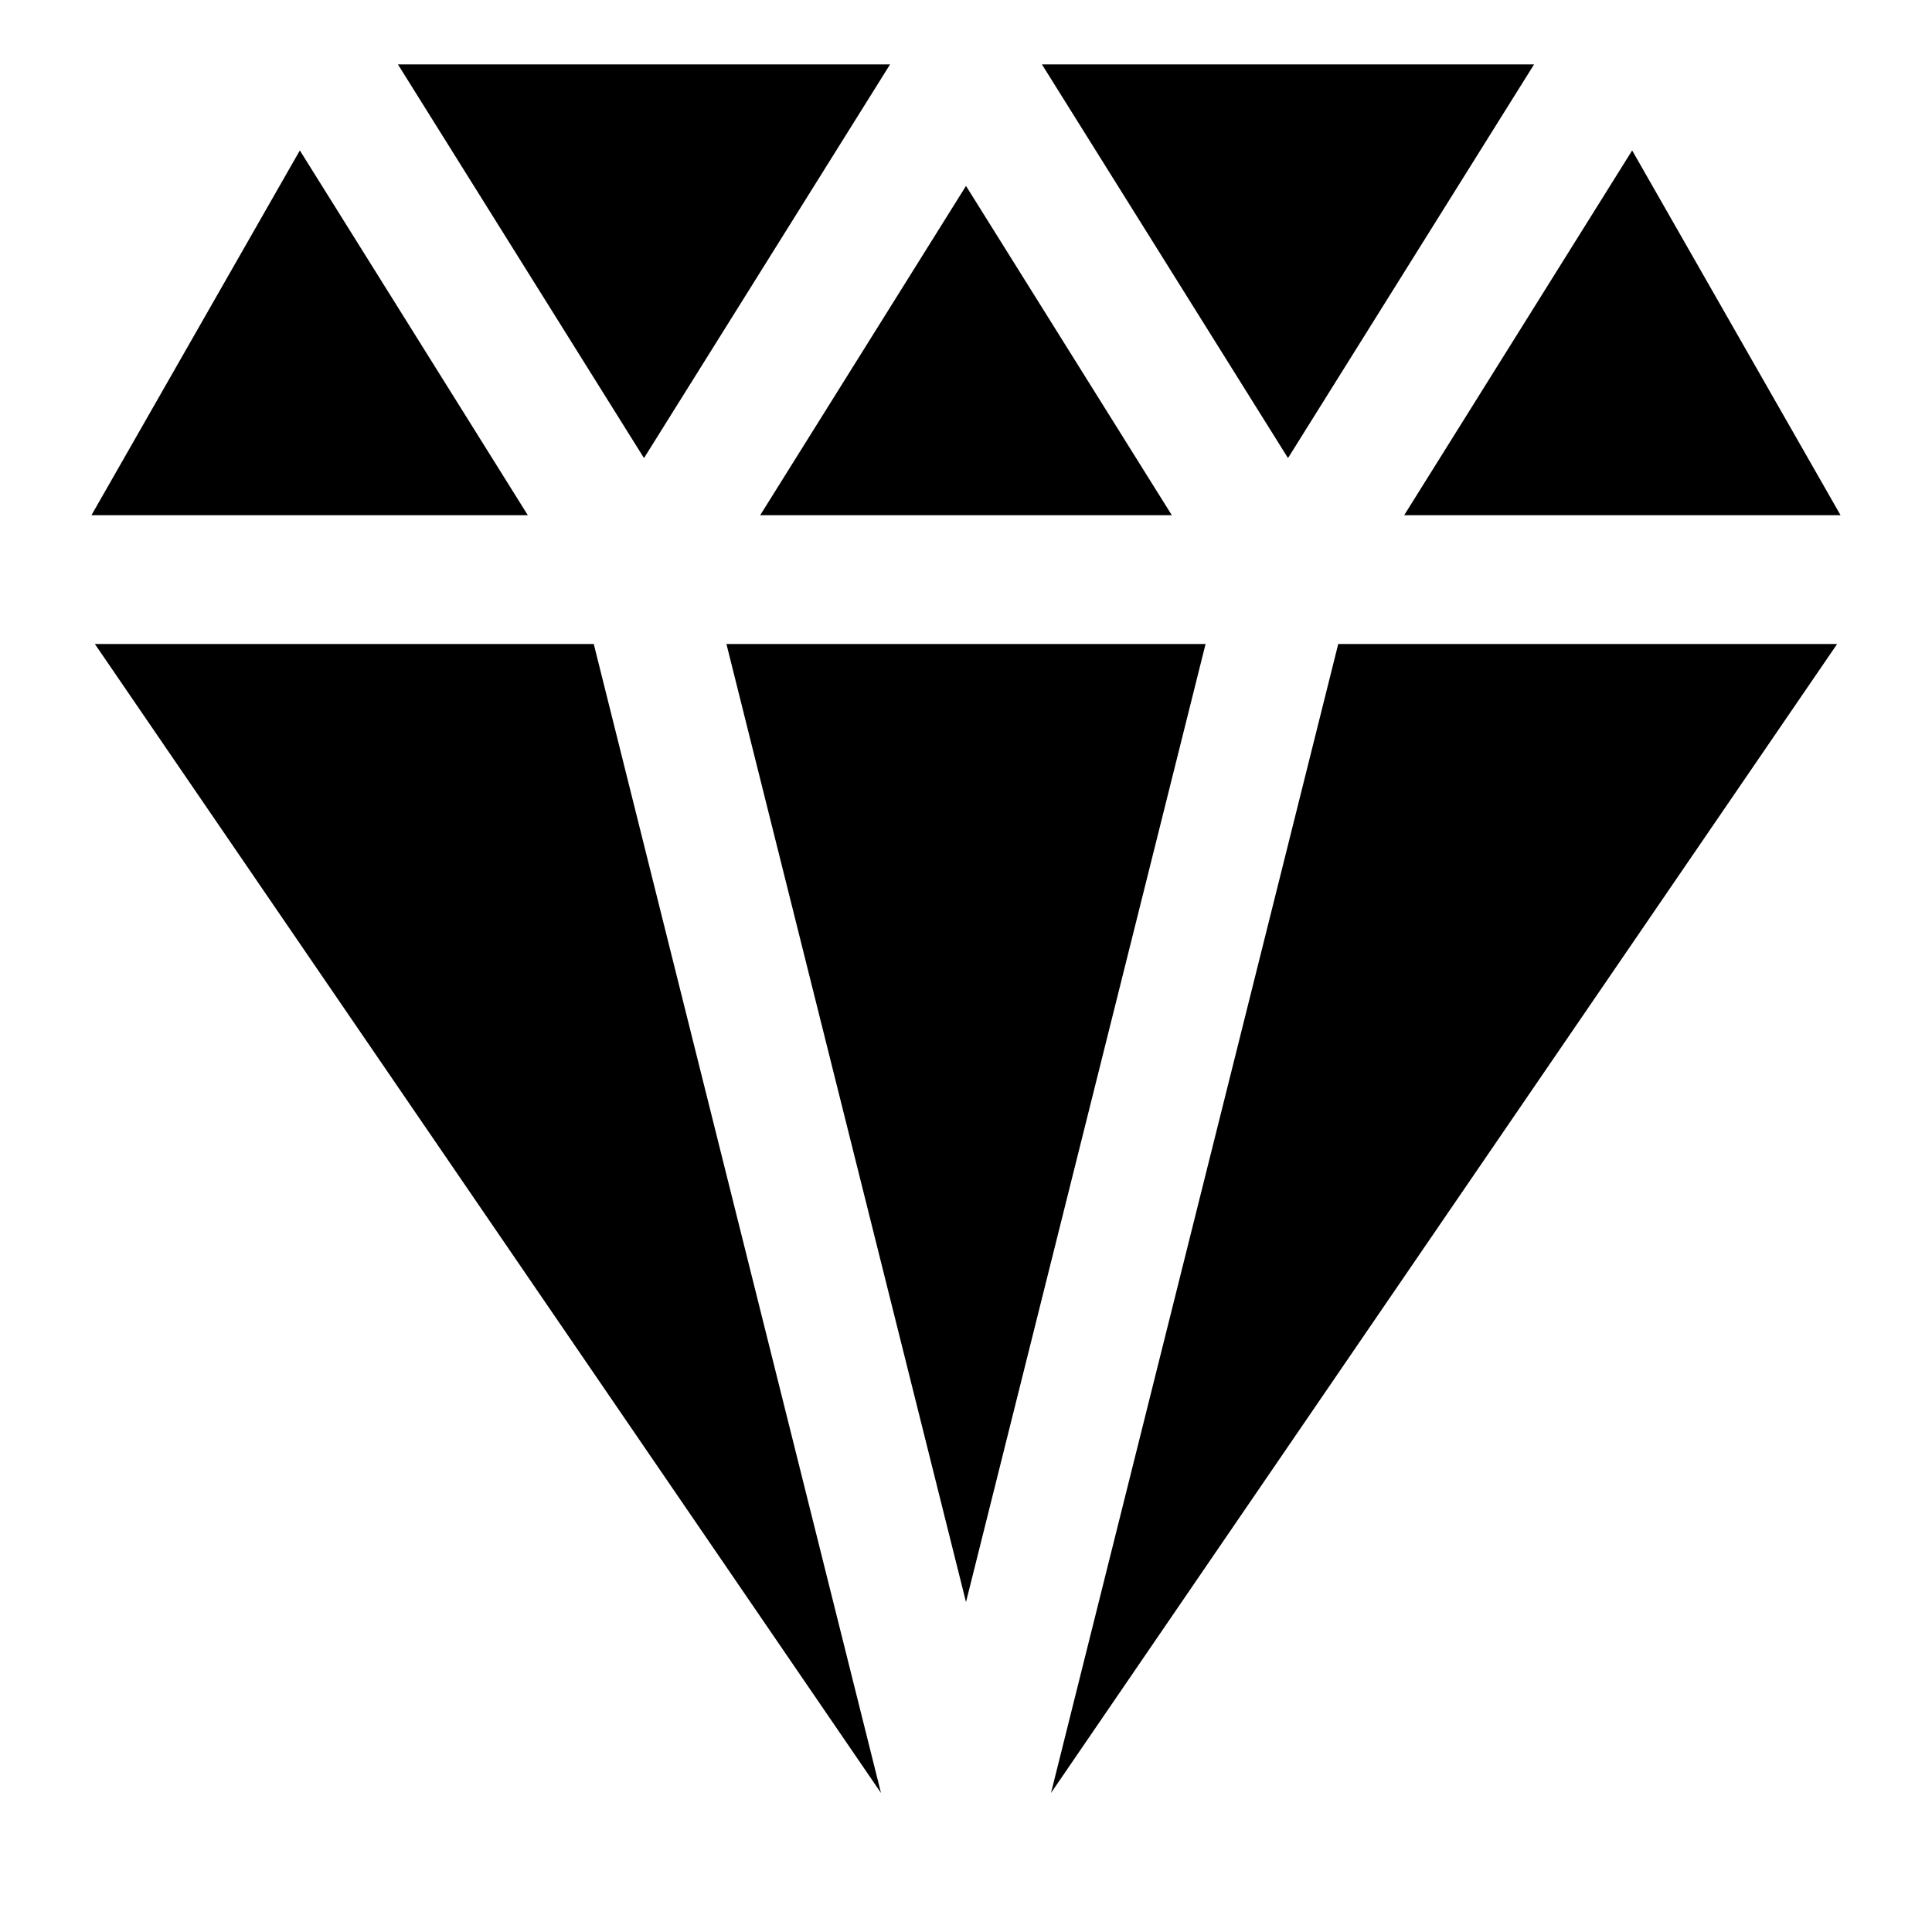 <svg xmlns="http://www.w3.org/2000/svg" viewBox="0 0 30 30">
	<path d="M11.804 8h6.392L15 2.887zM15 24.877L18.72 10h-7.44zM23.821 1h-7.642L20 7.113zM8.196 8l-3.54-5.664L1.42 8zM20.78 10l-4.46 17.841L28.527 10zM10 7.113L13.821 1H6.179zM21.804 8h6.776l-3.236-5.664zM9.22 10H1.473L13.68 27.841z" />
</svg>